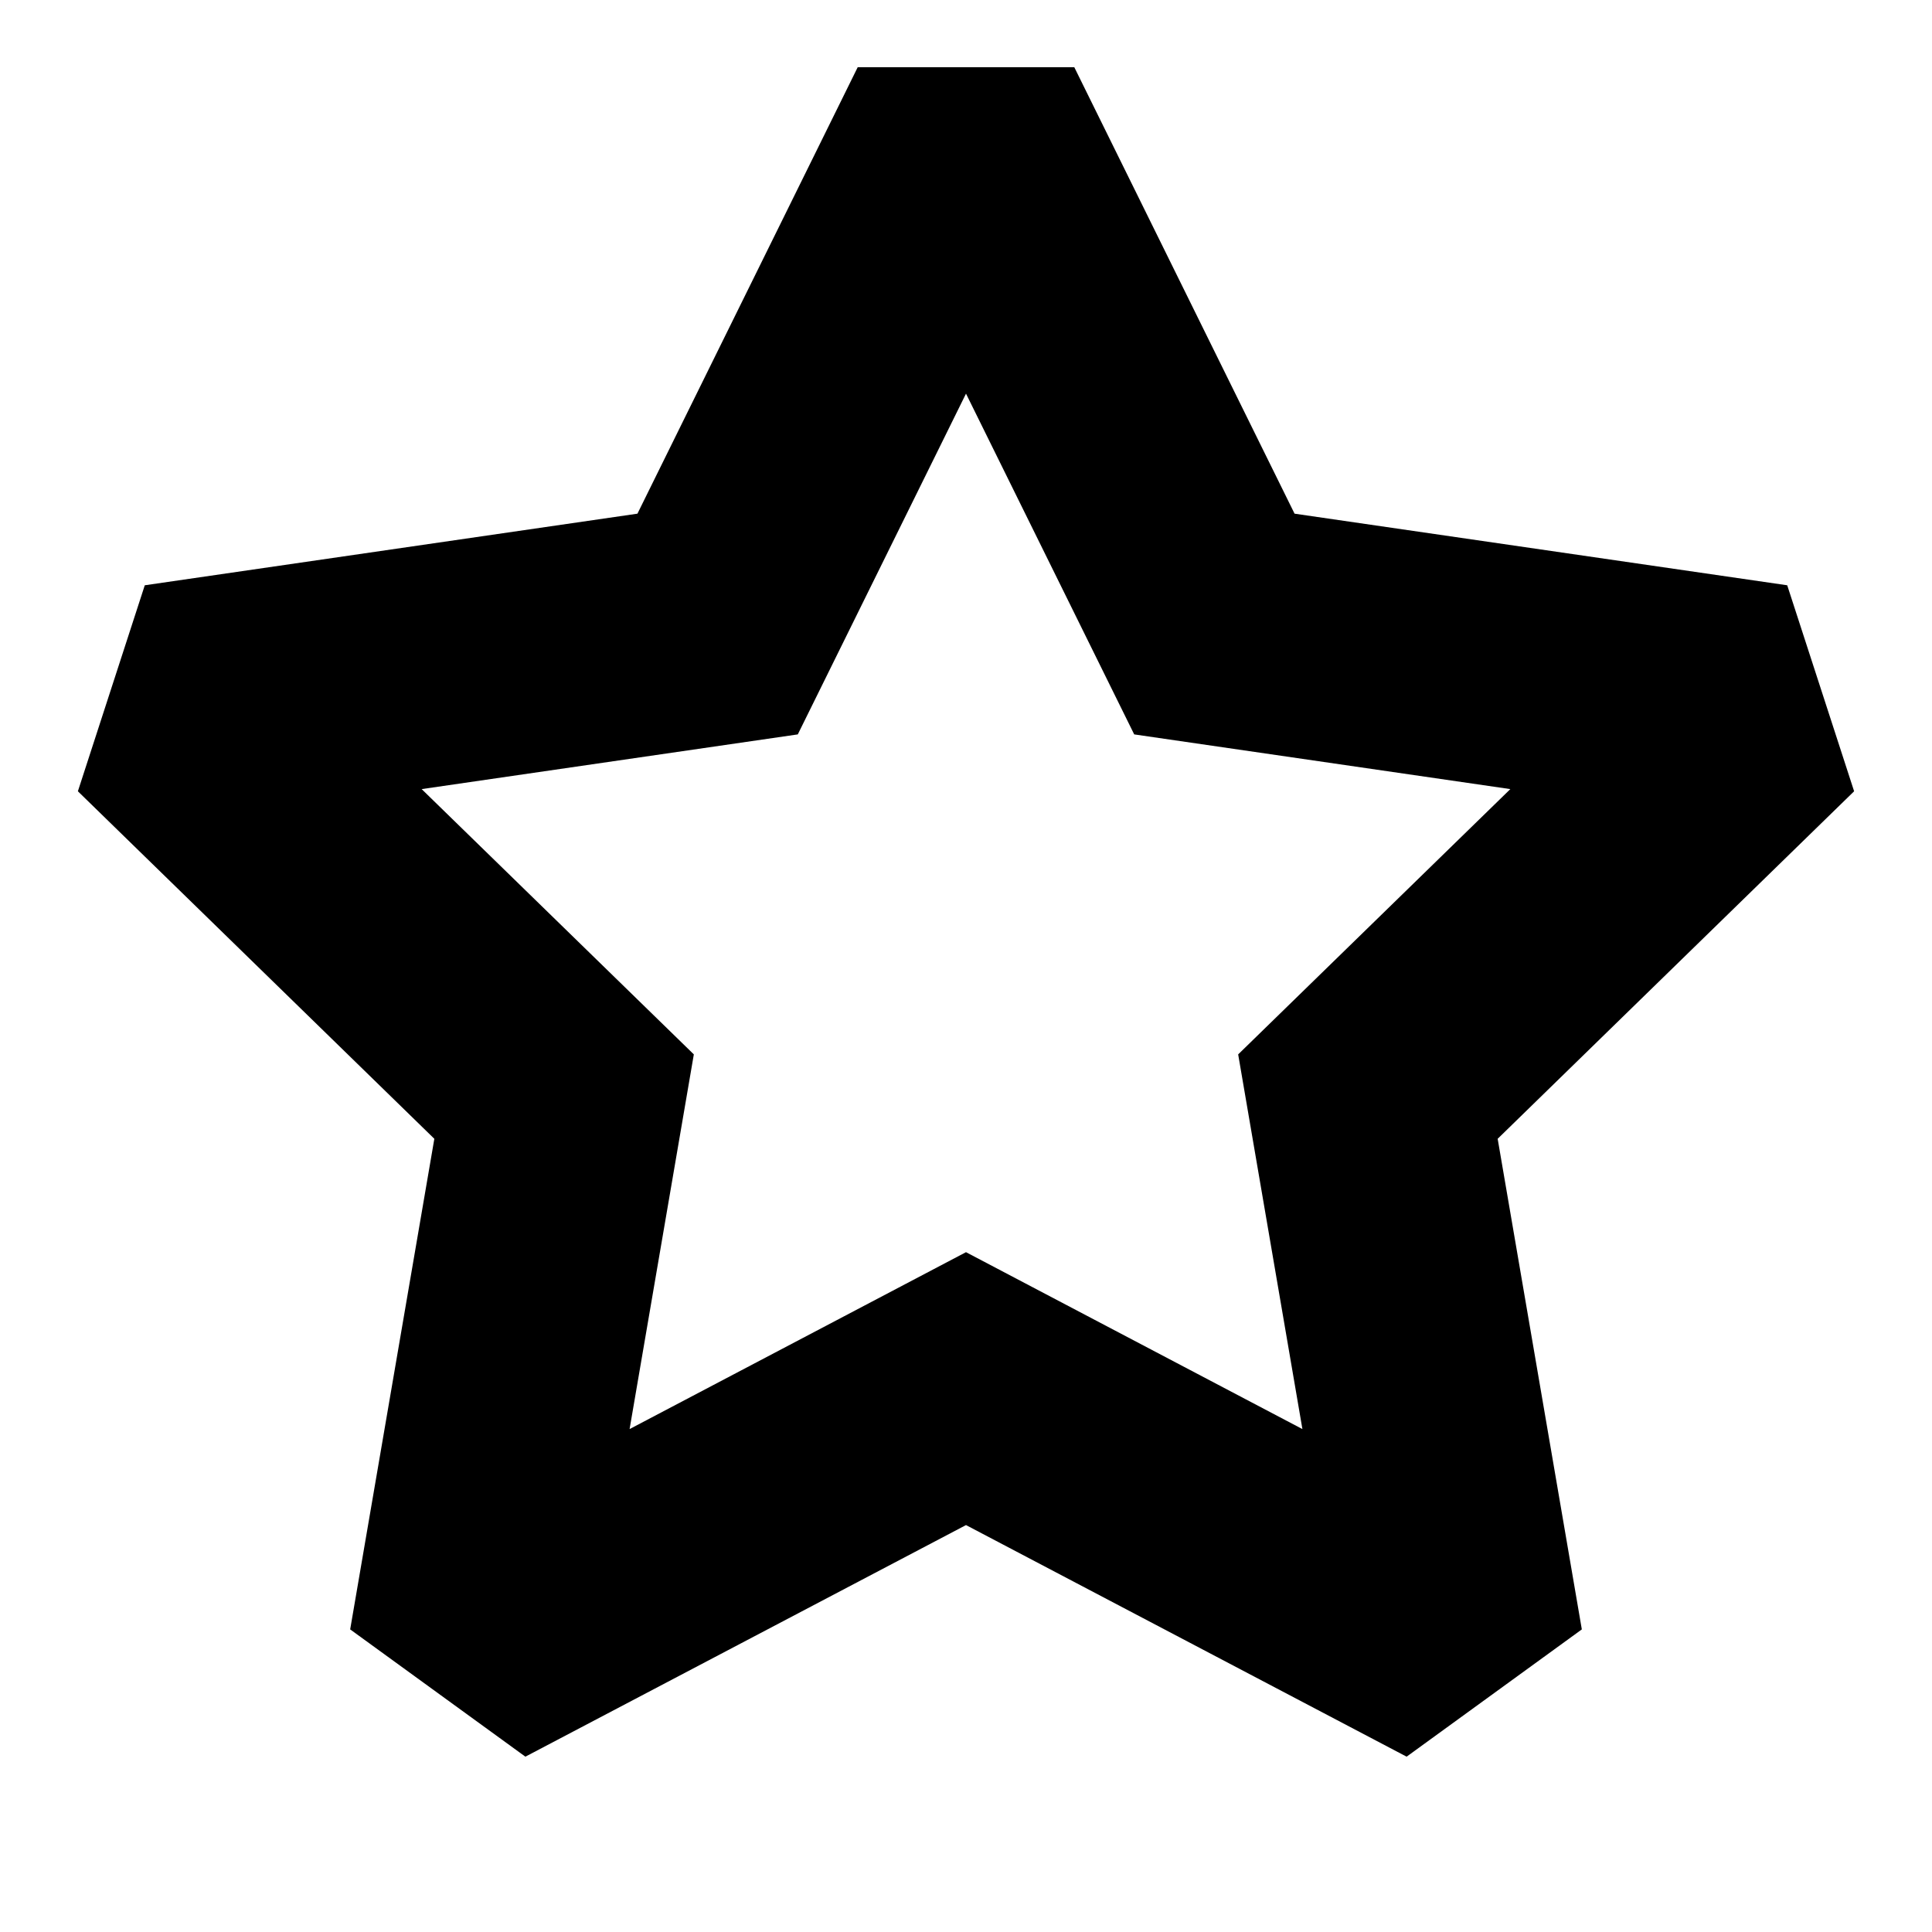 <svg width="16px" height="16px"  viewBox="0 0 16 16" version="1.1" xmlns="http://www.w3.org/2000/svg">
  <g fill="#black">
        <path      
        fillRule="nonzero" d="M10.254,8.732 L12.508,6.535 L9.393,6.082 L8,3.26 L6.607,6.082 L3.492,6.535 L5.746,8.732 L5.214,11.835 L8,10.37 L10.786,11.835 L10.254,8.732 Z M8,12.63 L4.351,14.548 L2.9,13.494 L3.597,9.431 L0.645,6.553 L1.199,4.847 L5.279,4.254 L7.103,0.557 L8.897,0.557 L10.721,4.254 L14.801,4.847 L15.355,6.553 L12.403,9.431 L13.1,13.494 L11.649,14.548 L8,12.63 Z" />
  </g>
</svg>